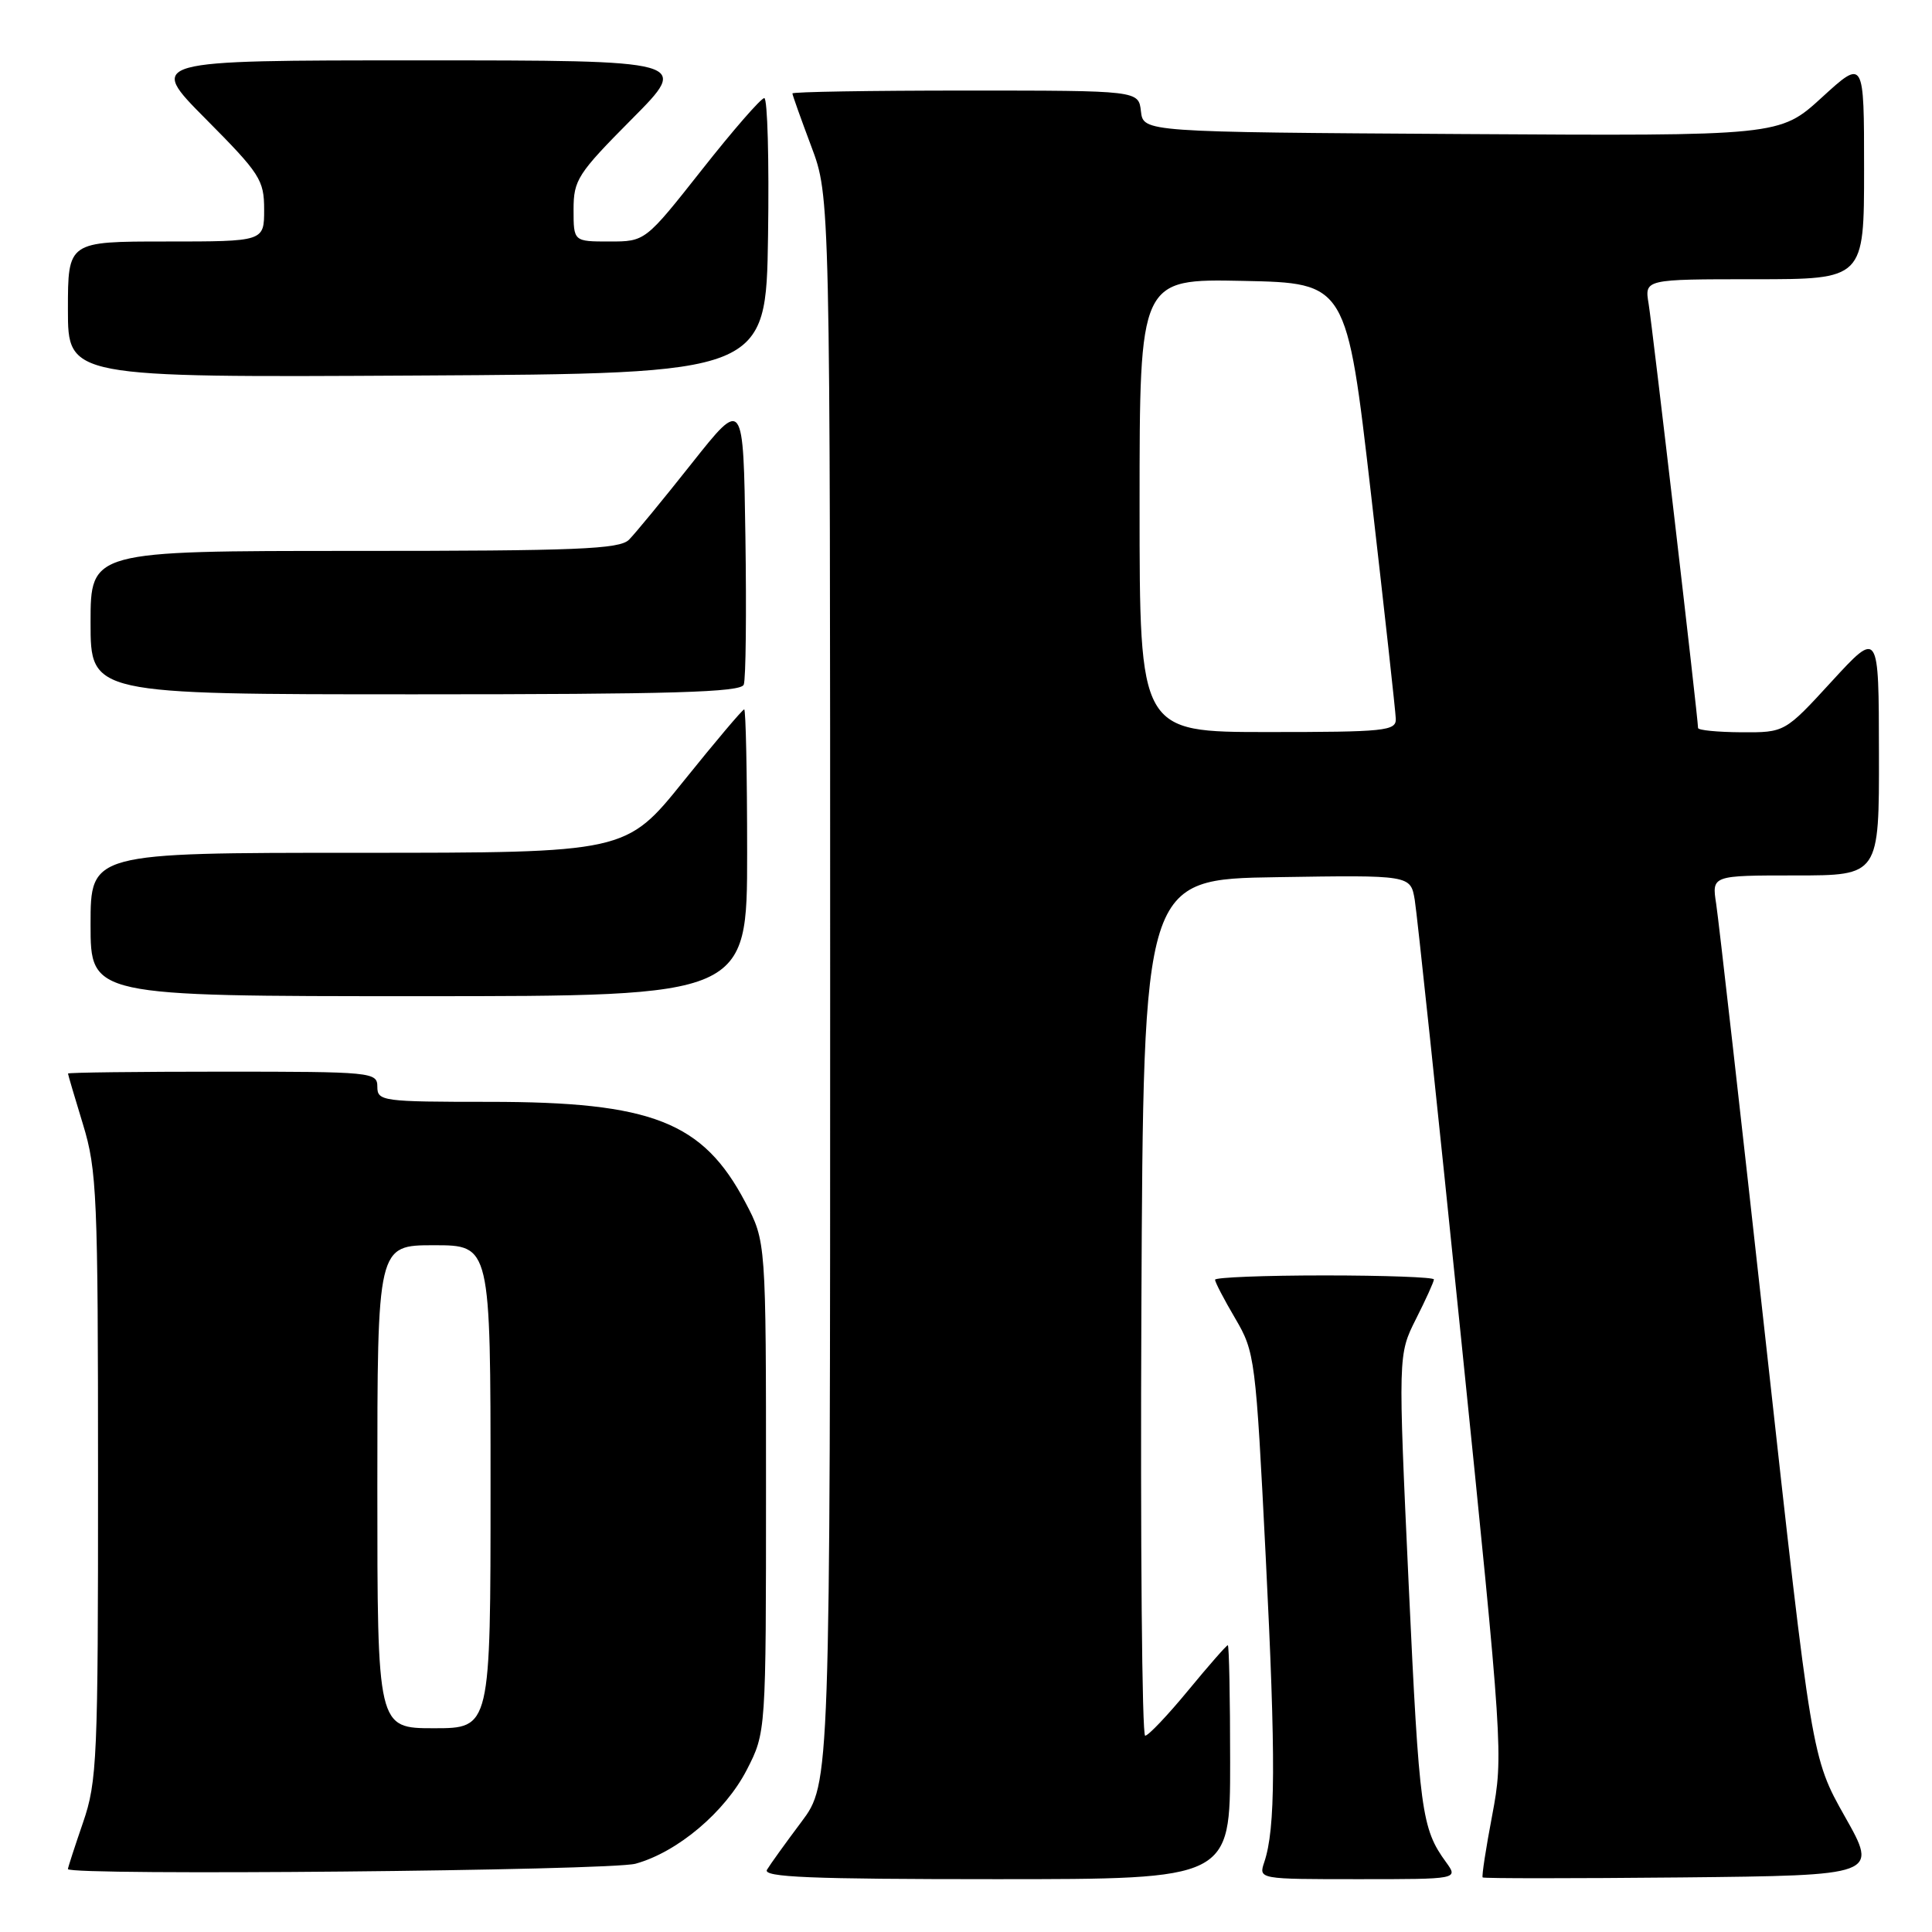 <?xml version="1.0" encoding="UTF-8" standalone="no"?>
<!DOCTYPE svg PUBLIC "-//W3C//DTD SVG 1.1//EN" "http://www.w3.org/Graphics/SVG/1.1/DTD/svg11.dtd" >
<svg xmlns="http://www.w3.org/2000/svg" xmlns:xlink="http://www.w3.org/1999/xlink" version="1.1" viewBox="0 0 256 256">
 <g >
 <path fill="currentColor"
d=" M 163.00 233.50 C 163.00 224.97 162.86 218.00 162.69 218.00 C 162.52 218.00 160.15 220.70 157.44 223.99 C 154.72 227.29 152.16 229.99 151.74 229.99 C 151.32 230.00 151.10 204.46 151.24 173.25 C 151.50 116.50 151.50 116.50 169.20 116.23 C 186.90 115.95 186.90 115.95 187.46 119.23 C 187.76 121.03 190.54 147.25 193.62 177.50 C 199.15 231.62 199.21 232.63 197.73 240.50 C 196.89 244.90 196.32 248.62 196.46 248.77 C 196.59 248.91 208.44 248.91 222.78 248.77 C 248.86 248.50 248.86 248.50 244.46 240.71 C 240.06 232.91 240.06 232.91 234.02 178.21 C 230.70 148.12 227.72 121.81 227.40 119.75 C 226.82 116.00 226.82 116.00 237.91 116.00 C 249.00 116.00 249.00 116.00 248.97 99.75 C 248.95 83.50 248.95 83.50 242.72 90.28 C 236.50 97.06 236.50 97.06 230.75 97.03 C 227.59 97.01 225.00 96.76 225.00 96.46 C 225.00 95.20 218.94 43.20 218.45 40.25 C 217.91 37.00 217.91 37.00 232.45 37.00 C 247.00 37.00 247.00 37.00 247.00 22.40 C 247.00 7.80 247.00 7.80 241.41 12.91 C 235.82 18.02 235.82 18.02 193.66 17.76 C 151.50 17.50 151.50 17.50 151.18 14.75 C 150.87 12.00 150.87 12.00 127.93 12.00 C 115.32 12.00 105.00 12.17 105.00 12.38 C 105.00 12.59 106.13 15.75 107.50 19.40 C 110.00 26.05 110.00 26.05 110.00 131.18 C 110.00 236.32 110.00 236.32 106.19 241.41 C 104.09 244.21 102.04 247.06 101.63 247.75 C 101.04 248.74 107.36 249.00 131.94 249.00 C 163.00 249.00 163.00 249.00 163.00 233.50 Z  M 191.61 246.75 C 188.36 242.29 188.06 240.06 186.66 210.00 C 185.25 179.50 185.25 179.50 187.62 174.78 C 188.93 172.19 190.00 169.83 190.00 169.53 C 190.00 169.24 183.47 169.00 175.50 169.00 C 167.53 169.00 161.00 169.26 161.00 169.57 C 161.00 169.89 162.20 172.20 163.68 174.71 C 166.29 179.16 166.39 179.97 167.72 206.39 C 169.06 233.09 169.02 242.32 167.52 246.75 C 166.77 249.00 166.77 249.00 180.01 249.00 C 193.24 249.00 193.24 249.00 191.61 246.75 Z  M 84.22 246.95 C 89.79 245.41 96.07 240.10 98.95 234.52 C 101.50 229.55 101.50 229.55 101.50 197.03 C 101.50 164.50 101.50 164.50 98.76 159.31 C 93.14 148.64 86.40 146.00 64.84 146.00 C 50.67 146.00 50.00 145.91 50.00 144.00 C 50.00 142.07 49.33 142.00 29.50 142.00 C 18.22 142.00 9.00 142.11 9.01 142.25 C 9.01 142.39 9.91 145.43 11.00 149.00 C 12.84 155.02 12.99 158.47 12.99 195.59 C 13.00 233.09 12.87 236.06 11.00 241.50 C 9.90 244.70 9.00 247.47 9.00 247.66 C 9.00 248.56 80.88 247.88 84.22 246.95 Z  M 99.00 113.00 C 99.00 102.55 98.82 94.00 98.61 94.00 C 98.39 94.00 94.78 98.28 90.58 103.50 C 82.94 113.00 82.94 113.00 47.47 113.00 C 12.00 113.00 12.00 113.00 12.00 122.50 C 12.00 132.00 12.00 132.00 55.50 132.00 C 99.00 132.00 99.00 132.00 99.00 113.00 Z  M 98.55 90.72 C 98.83 90.01 98.92 81.19 98.77 71.10 C 98.50 52.77 98.50 52.77 91.66 61.40 C 87.90 66.15 84.16 70.70 83.34 71.52 C 82.09 72.77 76.48 73.00 46.93 73.00 C 12.00 73.00 12.00 73.00 12.00 82.50 C 12.00 92.00 12.00 92.00 55.03 92.00 C 89.11 92.00 98.17 91.73 98.55 90.72 Z  M 101.77 31.25 C 101.92 21.21 101.70 13.00 101.27 13.00 C 100.84 13.00 97.12 17.27 93.00 22.50 C 85.50 32.00 85.50 32.00 80.75 32.00 C 76.00 32.00 76.00 32.00 76.00 27.77 C 76.00 23.84 76.54 23.01 83.73 15.77 C 91.45 8.00 91.45 8.00 55.50 8.00 C 19.55 8.00 19.55 8.00 27.27 15.77 C 34.46 23.01 35.00 23.84 35.00 27.77 C 35.00 32.00 35.00 32.00 22.00 32.00 C 9.00 32.00 9.00 32.00 9.00 41.01 C 9.00 50.02 9.00 50.02 55.25 49.76 C 101.50 49.50 101.50 49.50 101.77 31.25 Z  M 151.00 66.97 C 151.00 36.94 151.00 36.94 164.72 37.22 C 178.44 37.50 178.44 37.50 181.67 65.50 C 183.44 80.90 184.92 94.29 184.95 95.25 C 185.00 96.85 183.54 97.00 168.00 97.00 C 151.00 97.00 151.00 97.00 151.00 66.97 Z  M 50.00 197.00 C 50.00 165.00 50.00 165.00 57.50 165.00 C 65.00 165.00 65.00 165.00 65.00 197.00 C 65.00 229.00 65.00 229.00 57.50 229.00 C 50.00 229.00 50.00 229.00 50.00 197.00 Z "/>
</g>
</svg>